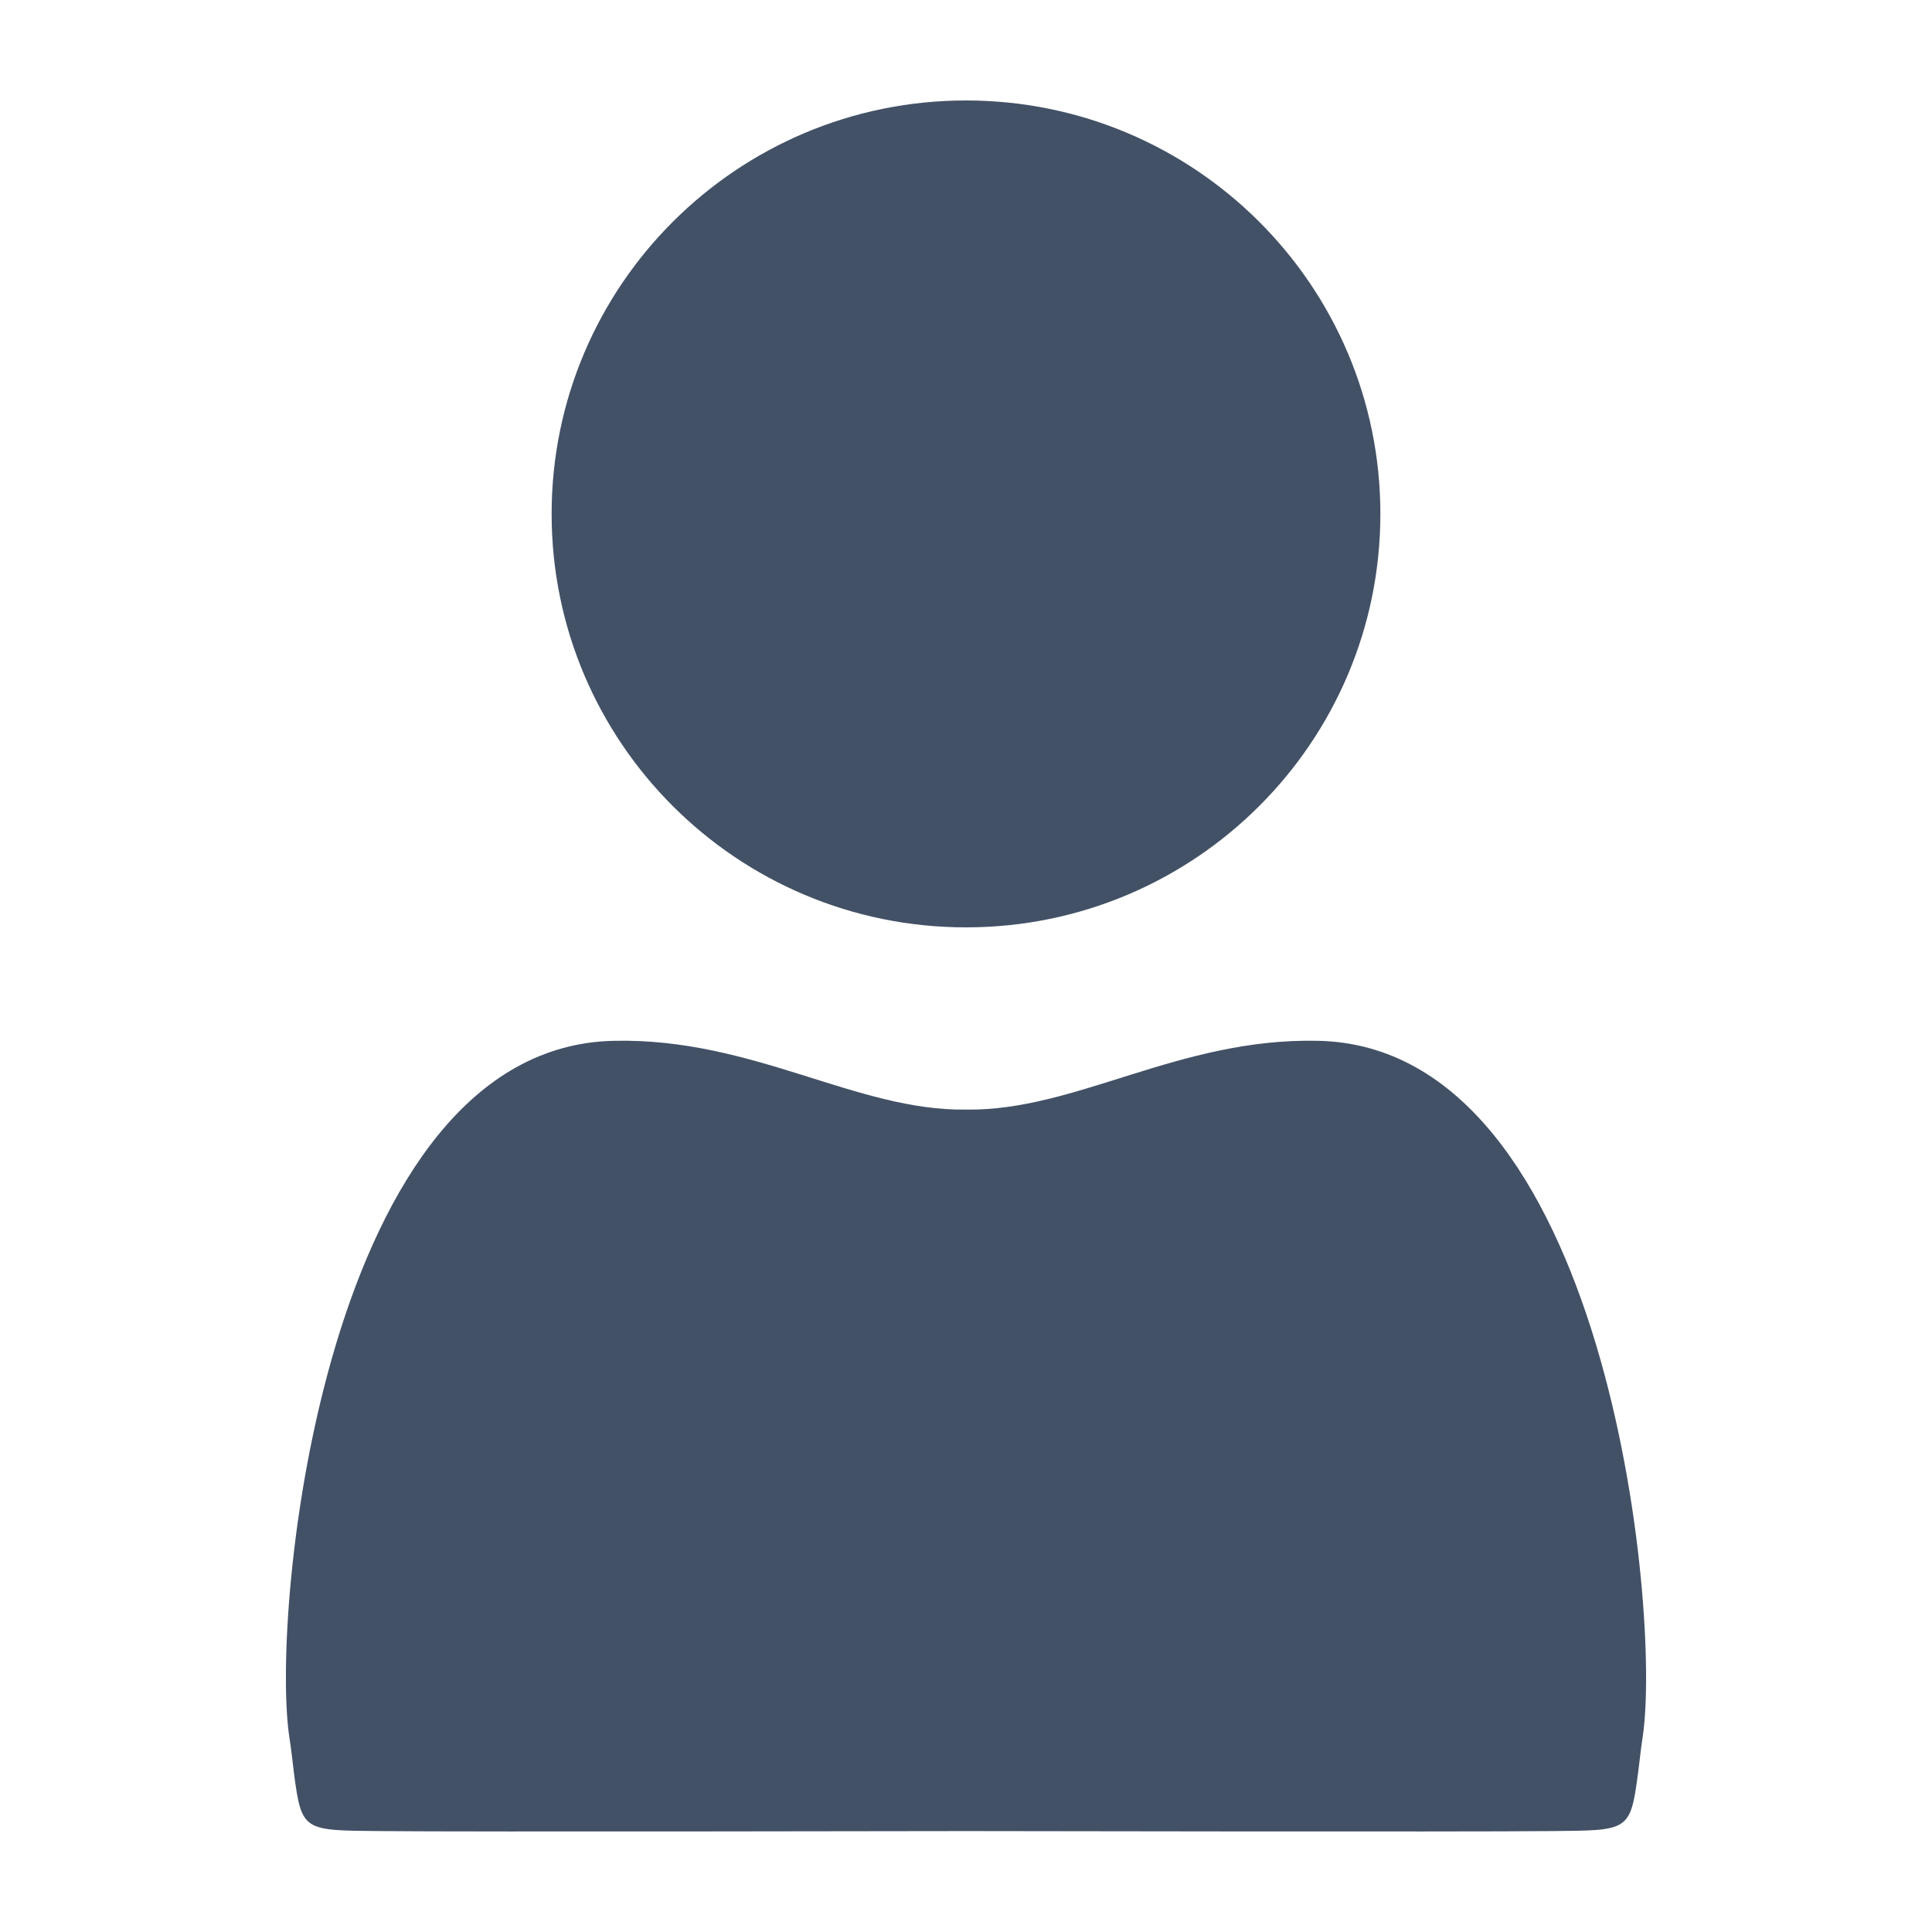 <?xml version="1.0" encoding="utf-8"?>
<!-- Generator: Adobe Illustrator 28.1.0, SVG Export Plug-In . SVG Version: 6.00 Build 0)  -->
<svg version="1.1" id="Layer_1" xmlns="http://www.w3.org/2000/svg" xmlns:xlink="http://www.w3.org/1999/xlink" x="0px" y="0px"
	 viewBox="0 0 125 125" style="enable-background:new 0 0 125 125;" xml:space="preserve">
<style type="text/css">
	.st0{clip-path:url(#SVGID_00000137849336387659102750000004359335118388633004_);fill:#425166;}
</style>
<g>
	<defs>
		<rect id="SVGID_1_" x="18.5" y="6.5" width="88" height="112"/>
	</defs>
	<clipPath id="SVGID_00000070827652126292851810000004683323235373647233_">
		<use xlink:href="#SVGID_1_"  style="overflow:visible;"/>
	</clipPath>
	<path style="clip-path:url(#SVGID_00000070827652126292851810000004683323235373647233_);fill:#425166;" d="M85.28,67.34
		c-9.02-0.2-15.67,4.56-22.78,4.45c-7.11,0.1-13.76-4.65-22.78-4.45c-18.69,0.39-22.24,36.88-21,45.05c0.14,0.89,0.22,1.7,0.3,2.34
		c0.5,3.78,0.61,3.69,5.57,3.74c5.49,0.06,37.91,0,37.91,0s32.41,0.06,37.9,0c4.96-0.05,5.08,0.04,5.58-3.74
		c0.09-0.65,0.16-1.45,0.3-2.34C107.52,104.23,103.96,67.73,85.28,67.34"/>
	<path style="clip-path:url(#SVGID_00000070827652126292851810000004683323235373647233_);fill:#425166;" d="M89.31,33.25
		c0,14.77-12,26.75-26.81,26.75S35.69,48.02,35.69,33.25S47.7,6.5,62.5,6.5S89.31,18.47,89.31,33.25"/>
</g>
</svg>
